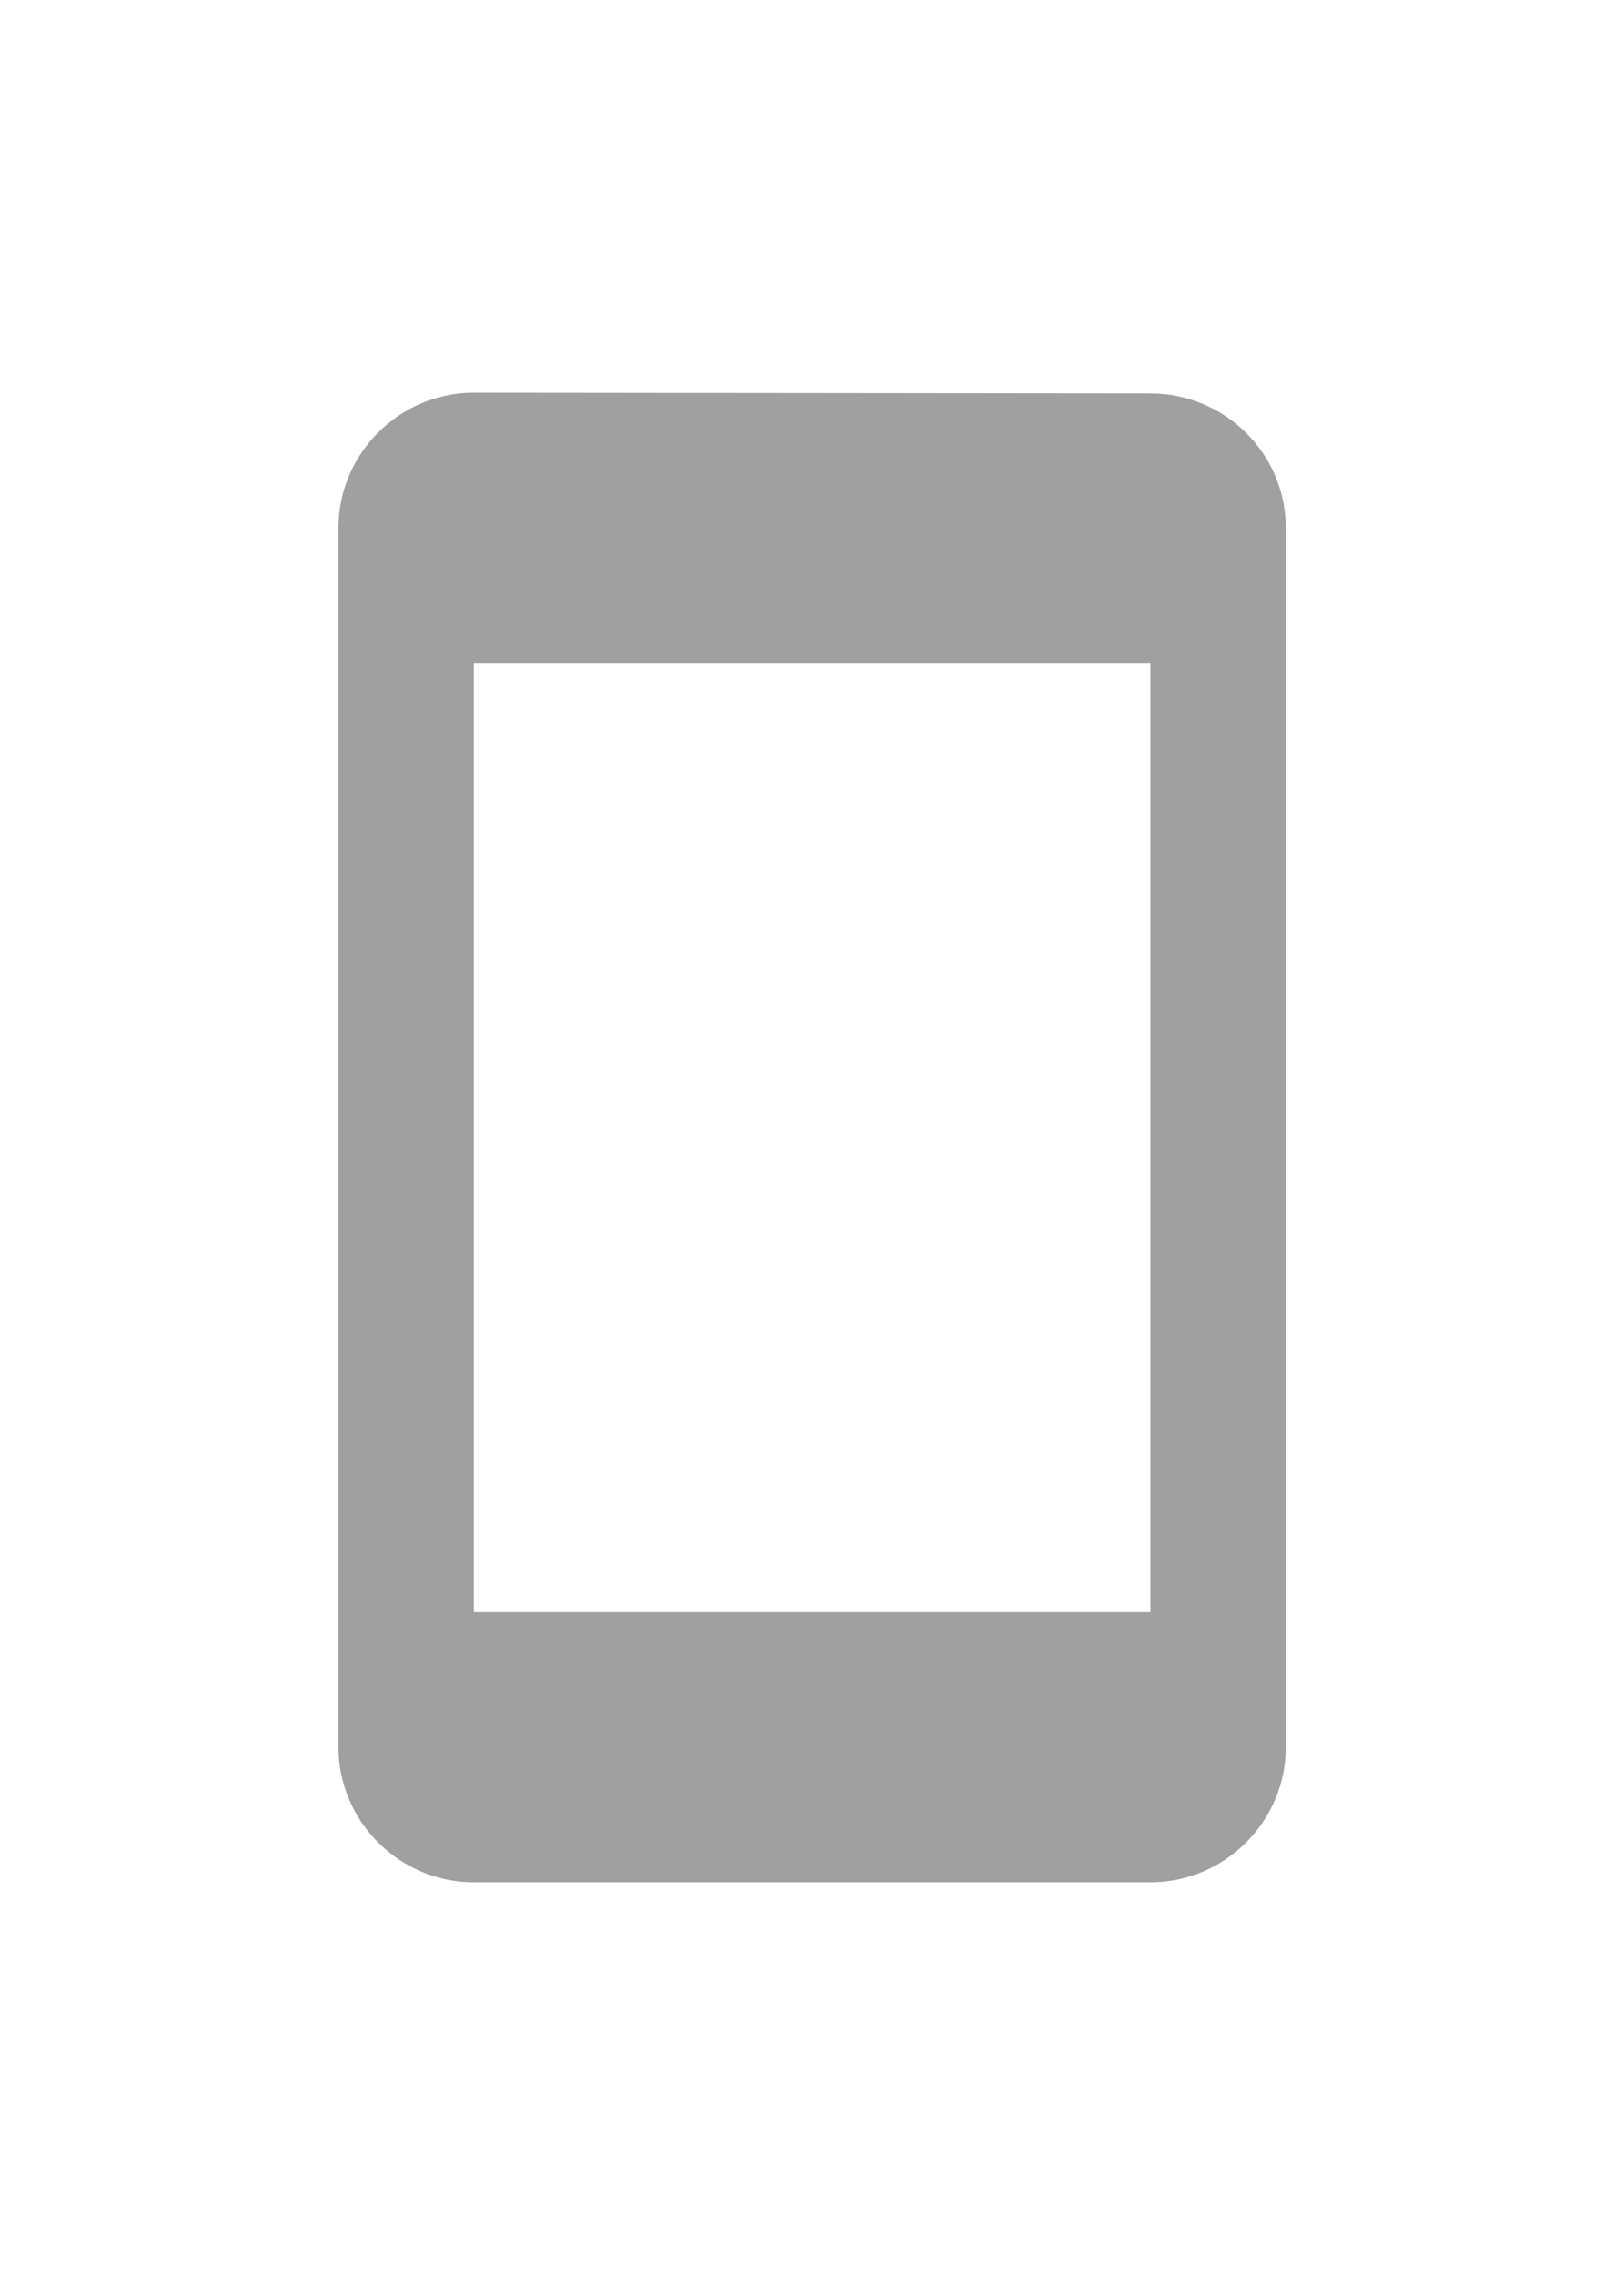 <svg width="20" height="28" viewBox="0 0 20 28" fill="none" xmlns="http://www.w3.org/2000/svg">
<g filter="url(#filter0_d_157_2138)">
<path d="M14.168 0.842L5.835 0.833C4.918 0.833 4.168 1.583 4.168 2.5V17.5C4.168 18.417 4.918 19.167 5.835 19.167H14.168C15.085 19.167 15.835 18.417 15.835 17.5V2.5C15.835 1.583 15.085 0.842 14.168 0.842ZM14.168 15.834H5.835V4.167H14.168V15.834Z" fill="#A0A0A0"/>
</g>
<defs>
<filter id="filter0_d_157_2138" x="-4" y="0" width="28" height="28" filterUnits="userSpaceOnUse" color-interpolation-filters="sRGB">
<feFlood flood-opacity="0" result="BackgroundImageFix"/>
<feColorMatrix in="SourceAlpha" type="matrix" values="0 0 0 0 0 0 0 0 0 0 0 0 0 0 0 0 0 0 127 0" result="hardAlpha"/>
<feOffset dy="4"/>
<feGaussianBlur stdDeviation="2"/>
<feComposite in2="hardAlpha" operator="out"/>
<feColorMatrix type="matrix" values="0 0 0 0 0 0 0 0 0 0 0 0 0 0 0 0 0 0 0.25 0"/>
<feBlend mode="normal" in2="BackgroundImageFix" result="effect1_dropShadow_157_2138"/>
<feBlend mode="normal" in="SourceGraphic" in2="effect1_dropShadow_157_2138" result="shape"/>
</filter>
</defs>
</svg>
